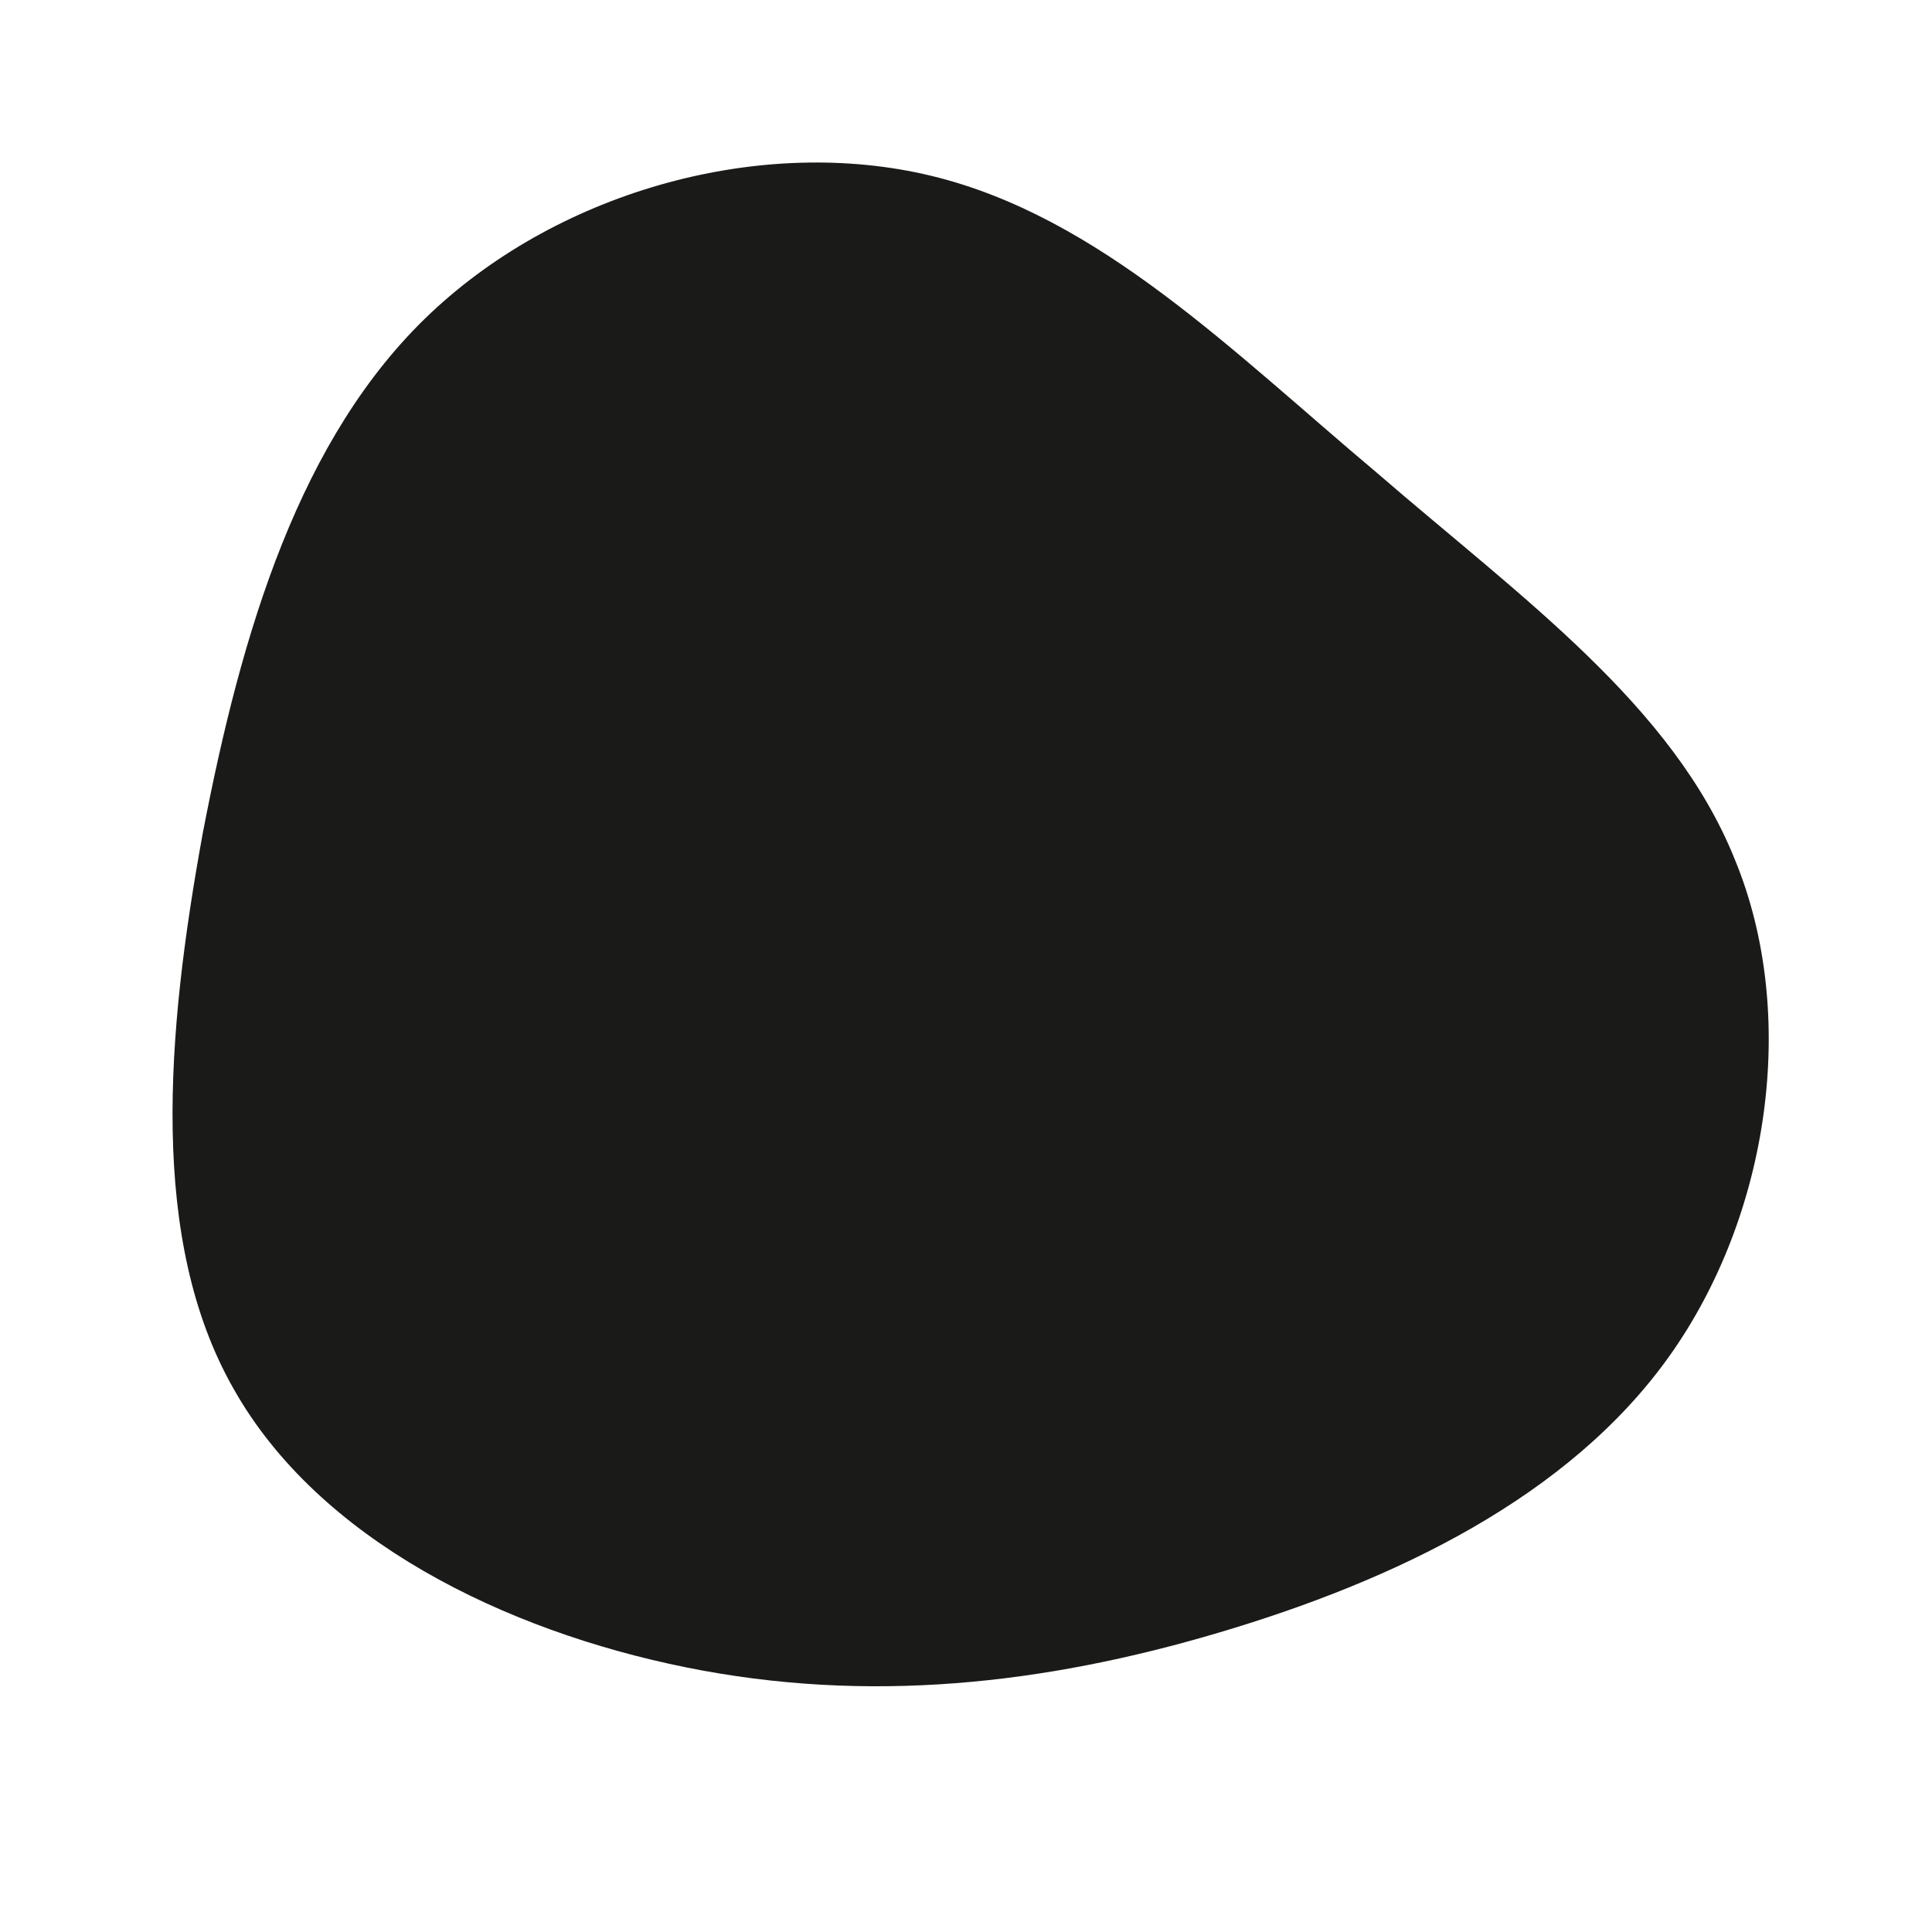<!--?xml version="1.0" standalone="no"?-->
              <svg id="sw-js-blob-svg" viewBox="0 0 100 100" xmlns="http://www.w3.org/2000/svg" version="1.1">
                    <defs> 
                        <linearGradient id="sw-gradient" x1="0" x2="1" y1="1" y2="0">
                            <stop id="stop1" stop-color="rgba(26.254, 25.745, 25.504, 1)" offset="0%"></stop>
                            <stop id="stop2" stop-color="rgba(26.254, 25.803, 25.059, 1)" offset="100%"></stop>
                        </linearGradient>
                    </defs>
                <path fill="url(#sw-gradient)" d="M21.3,-25.5C28.7,-19.1,36.6,-13.5,39.8,-5.5C43.1,2.5,41.6,12.9,36.4,20.2C31.2,27.5,22.2,31.8,13.1,34.5C4,37.2,-5.1,38.2,-14.5,36.3C-23.9,34.4,-33.5,29.7,-37.9,21.9C-42.3,14.2,-41.4,3.5,-39.5,-6.9C-37.5,-17.3,-34.5,-27.4,-27.7,-33.8C-20.9,-40.2,-10.5,-43,-1.8,-40.9C6.9,-38.8,13.8,-31.8,21.3,-25.5Z" width="100%" height="100%" transform="translate(50 50)" stroke-width="0" style="transition: all 0.3s ease 0s;"></path>
              </svg>